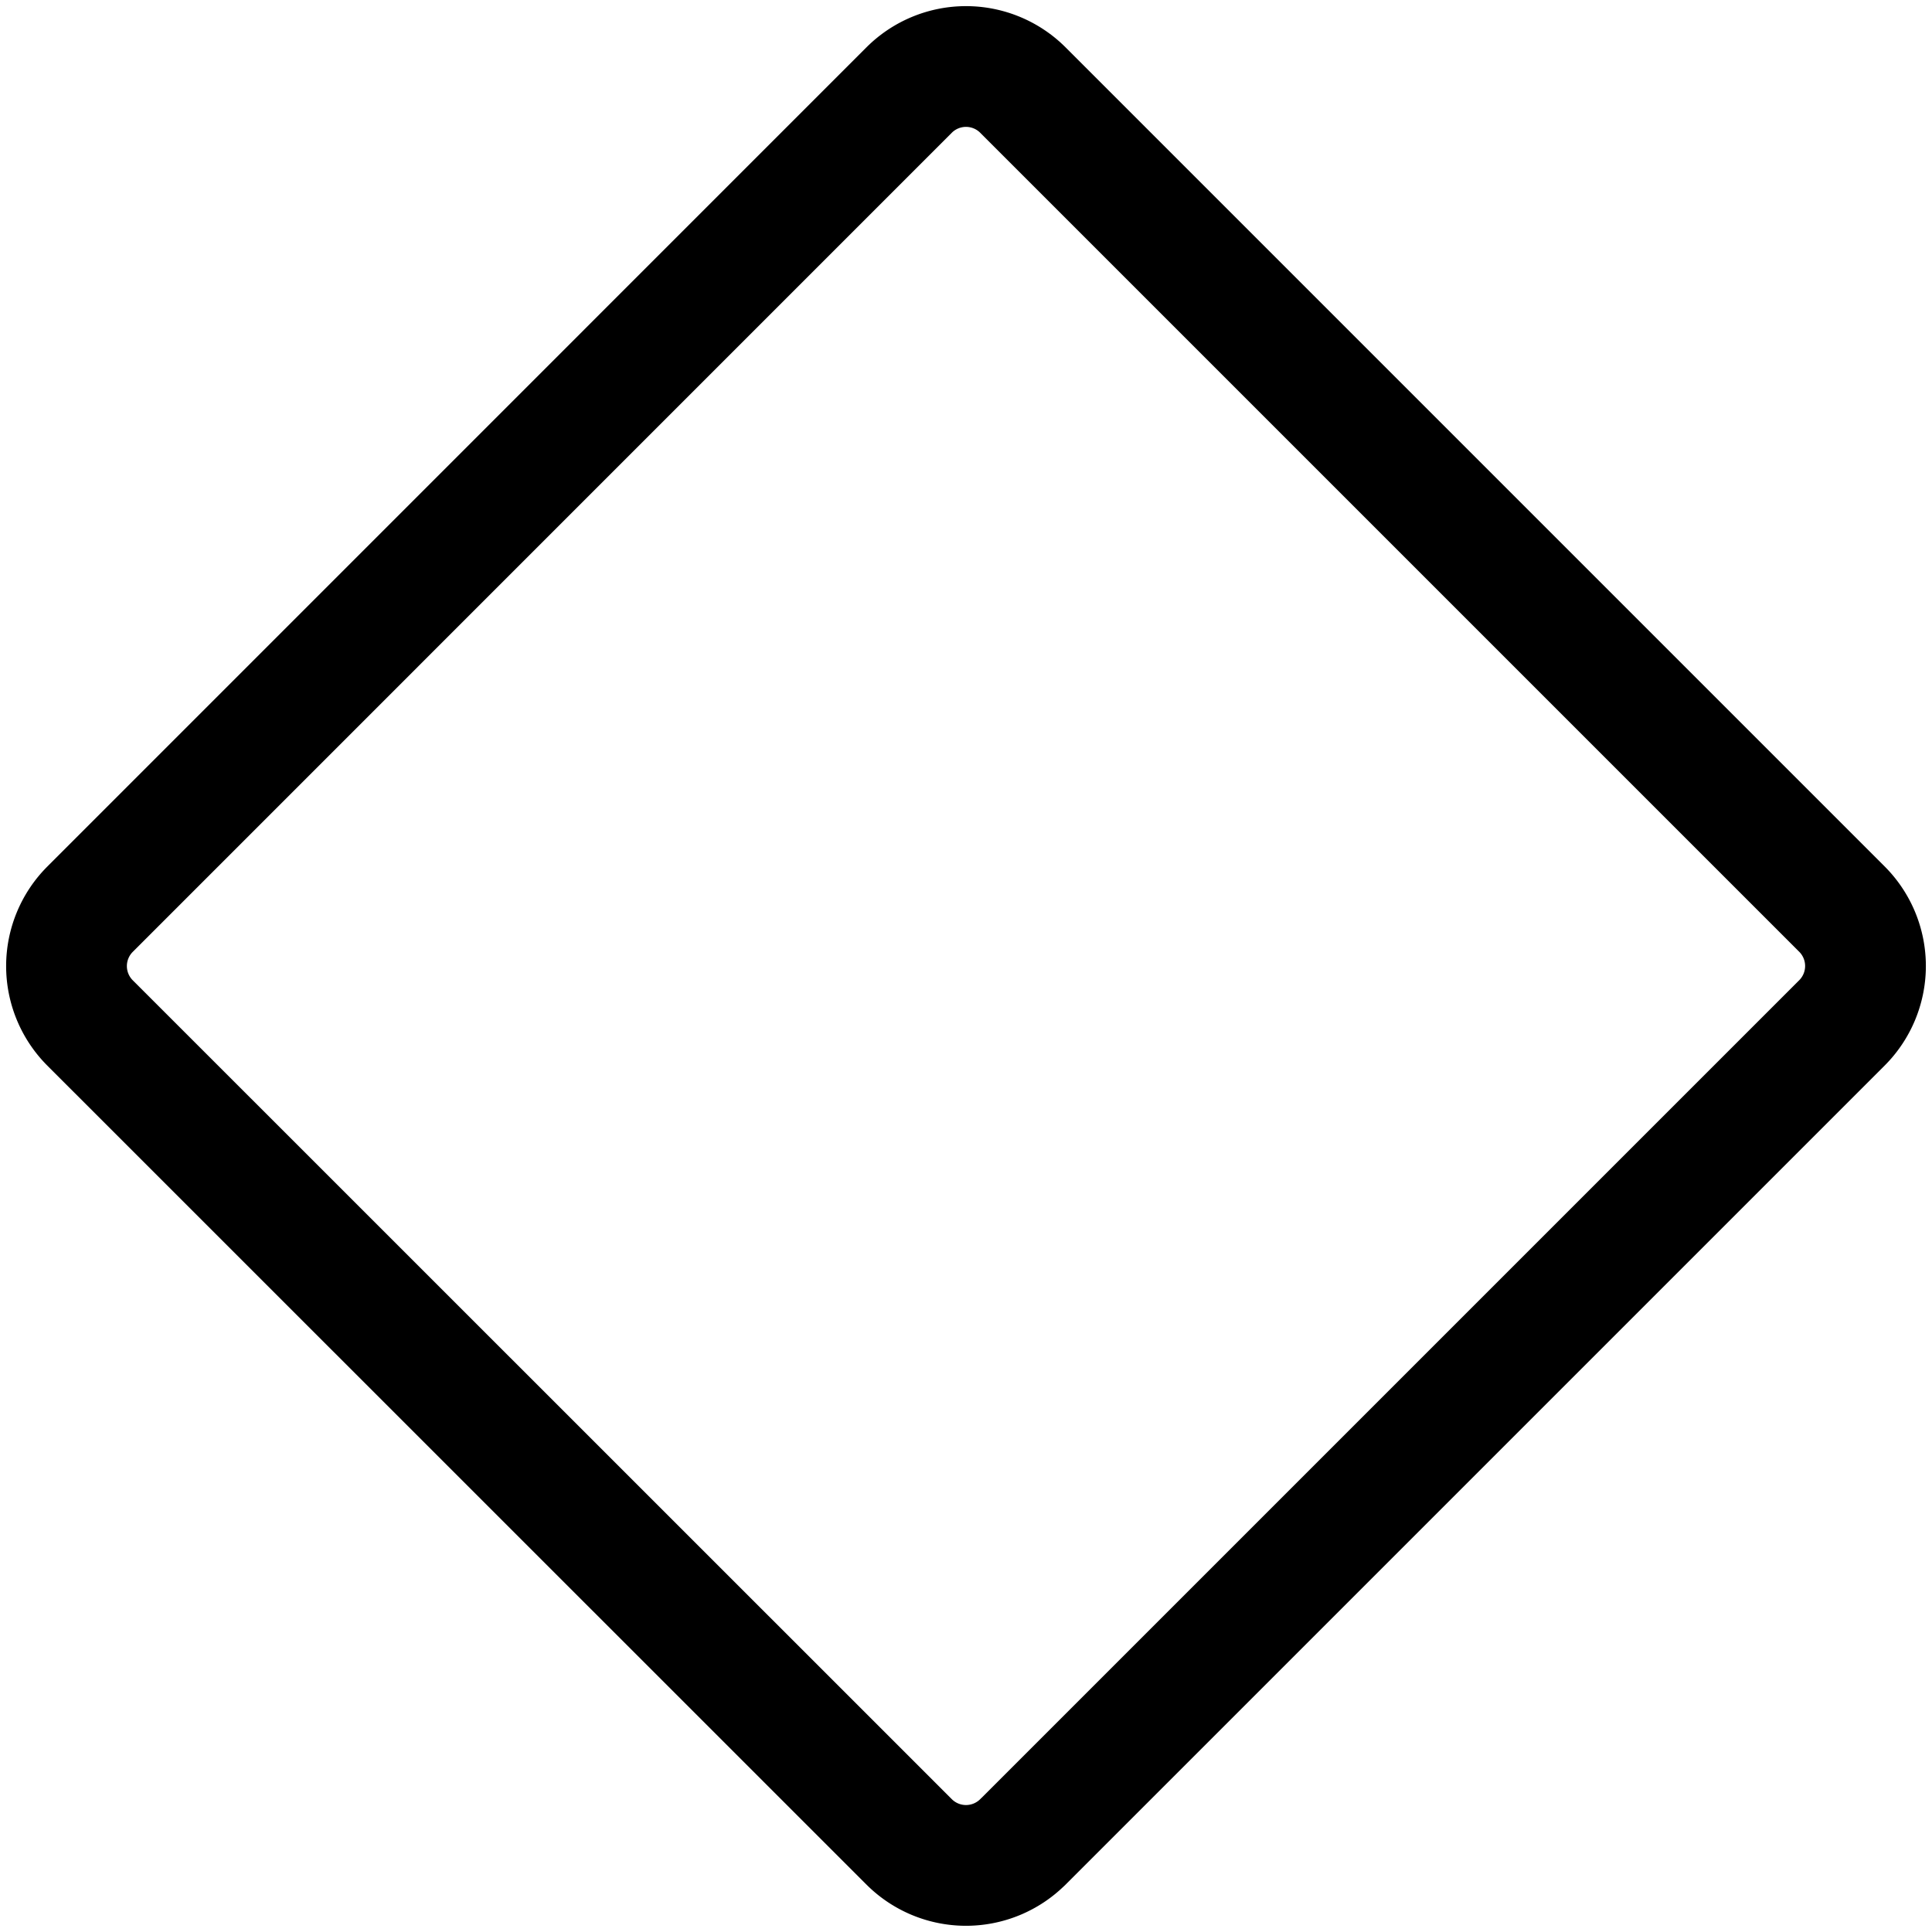 <svg xmlns="http://www.w3.org/2000/svg" fill="none" viewBox="0 0 24 24" stroke-width="1.5"><path stroke="currentColor" stroke-linejoin="round" d="M12.707 22.88a1 1 0 0 1-1.414 0L1.119 12.708a1 1 0 0 1 0-1.414L11.293 1.119a1 1 0 0 1 1.414 0l10.174 10.174a1 1 0 0 1 0 1.414L12.707 22.881Z"></path></svg>